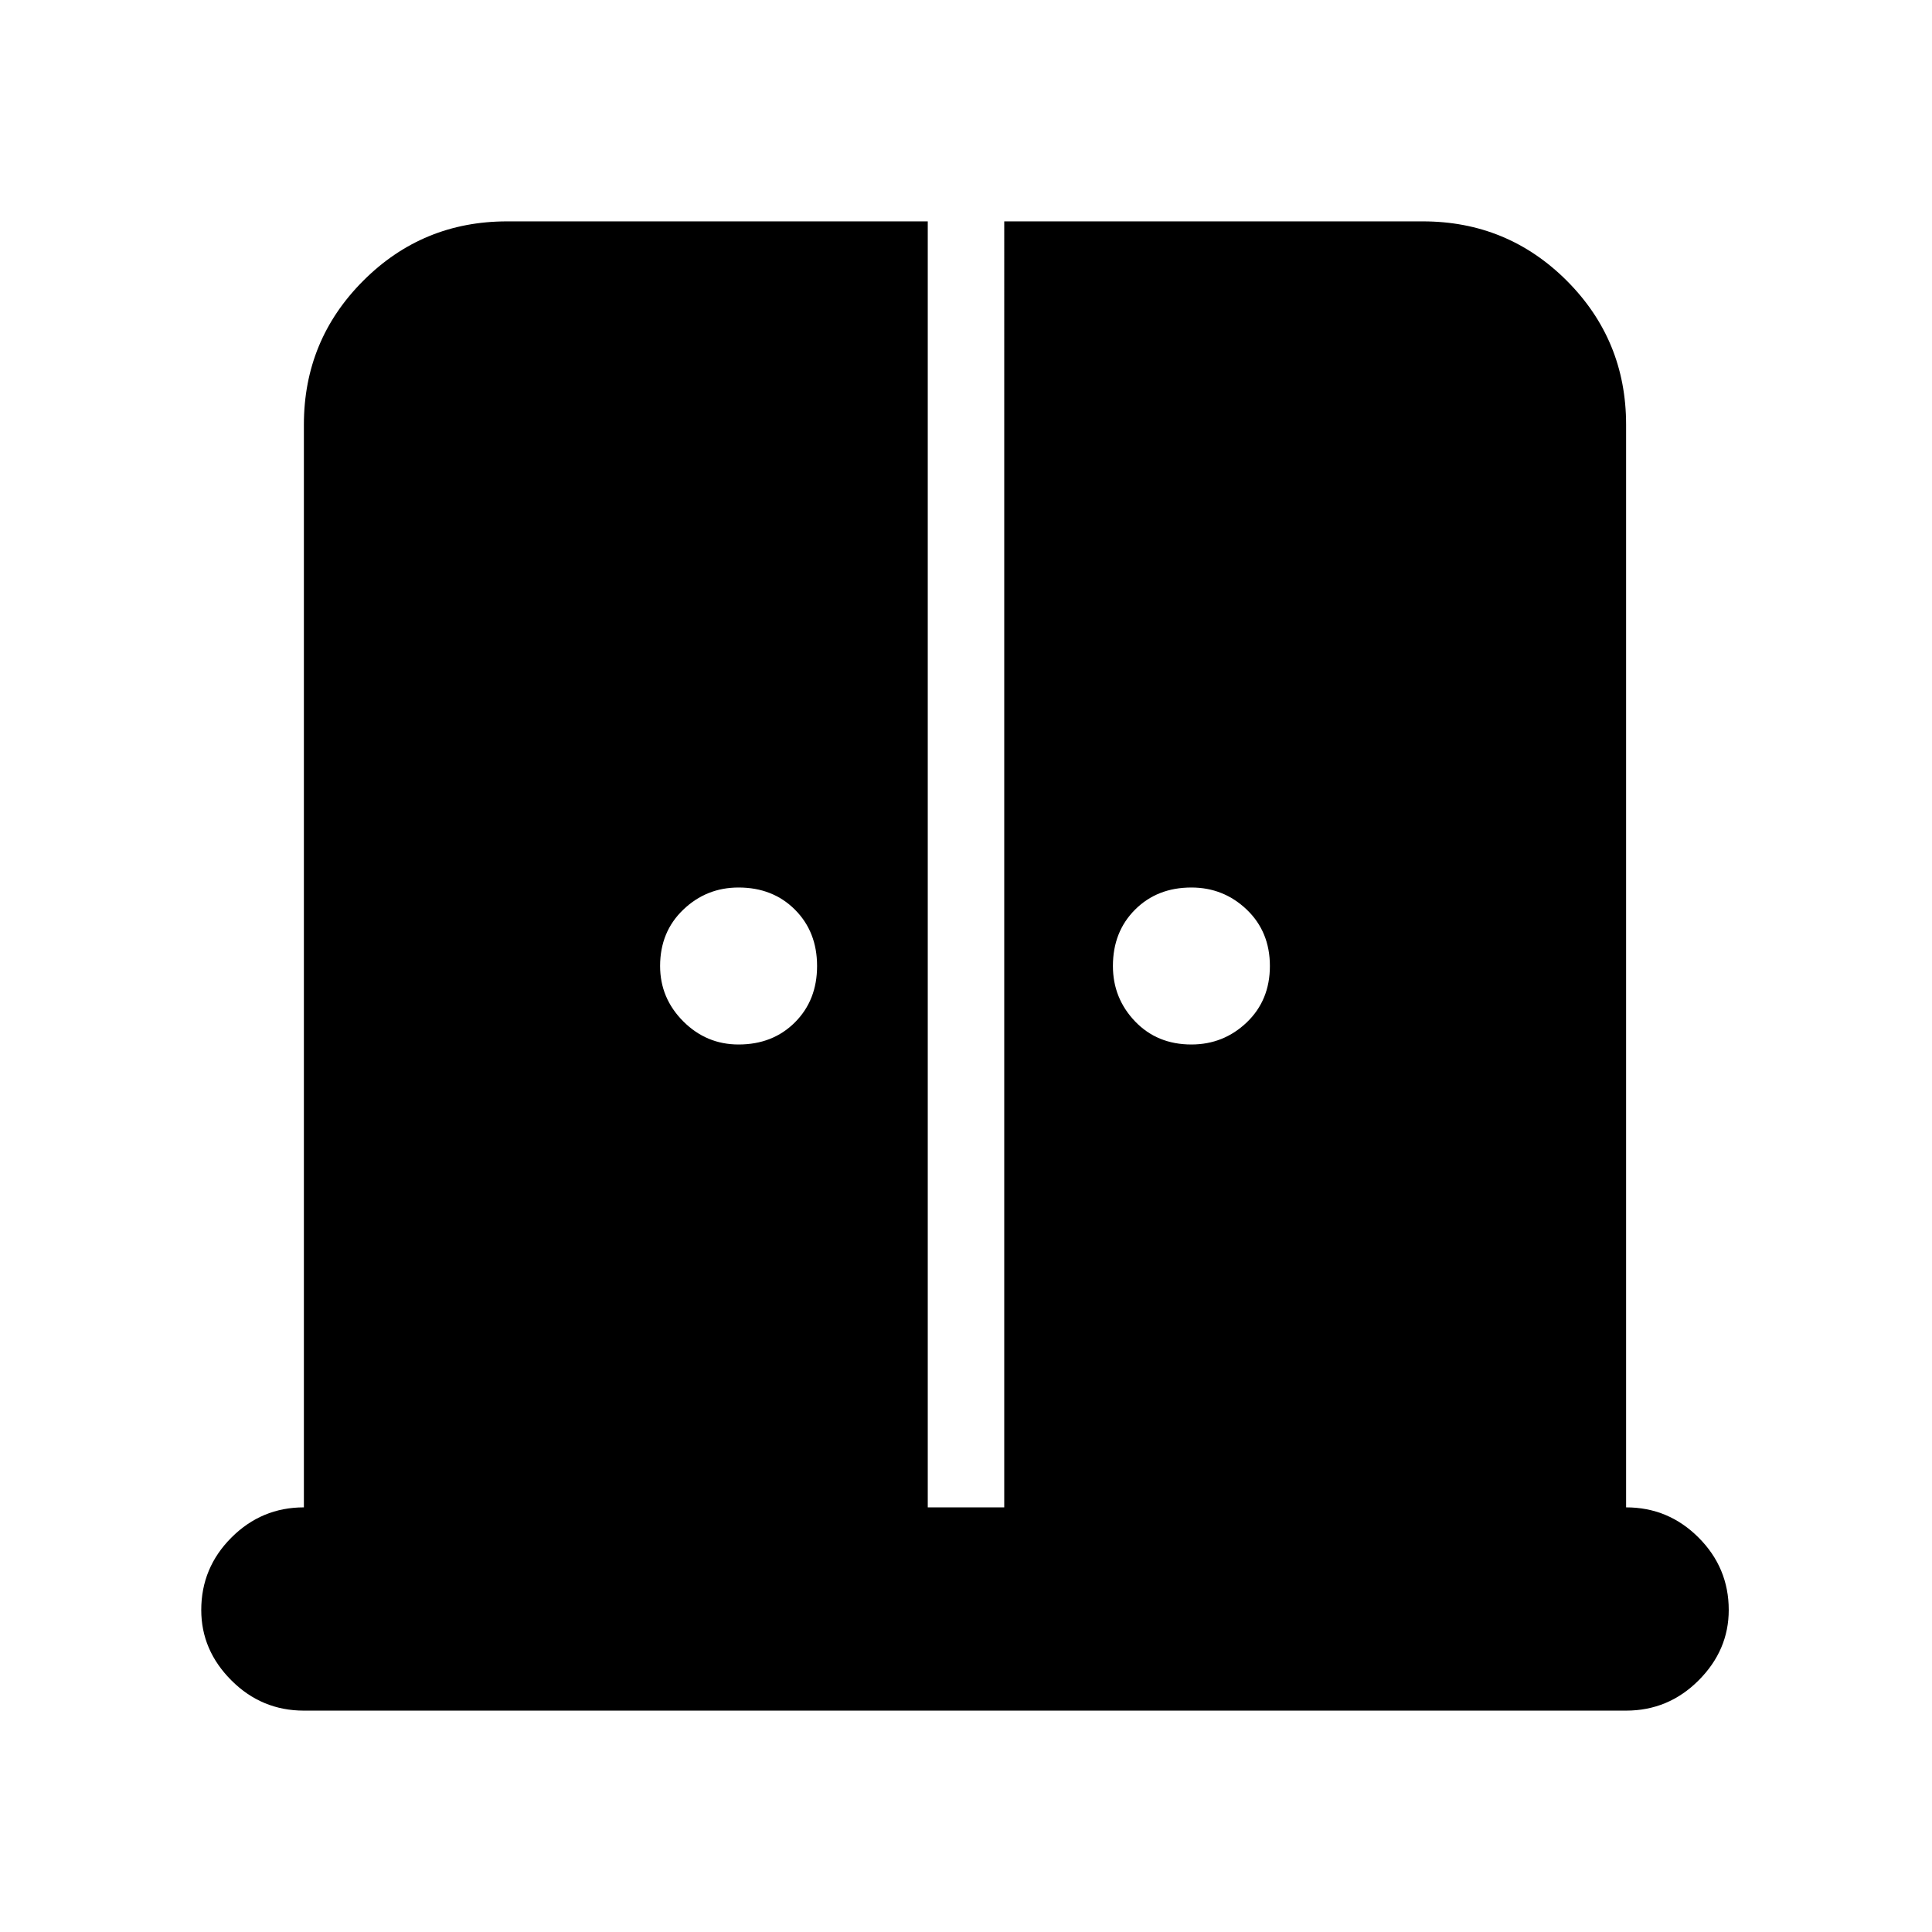 <svg xmlns="http://www.w3.org/2000/svg" height="24" width="24"><path d="M9.175 12.975q.425 0 .7-.275.275-.275.275-.7 0-.425-.275-.7-.275-.275-.7-.275-.4 0-.687.275-.288.275-.288.7 0 .4.288.688.287.287.687.287Zm5.625 0q.4 0 .688-.275.287-.275.287-.7 0-.425-.287-.7-.288-.275-.688-.275-.425 0-.7.275-.275.275-.275.7 0 .4.275.688.275.287.7.287ZM3.775 21.25q-.525 0-.9-.375T2.5 20q0-.525.375-.9t.9-.375V5.275q0-1.05.738-1.788Q5.25 2.75 6.3 2.75h5.225v15.975h.95V2.75h5.2q1.05 0 1.788.737.737.738.737 1.788v13.45q.525 0 .9.375t.375.9q0 .5-.375.875t-.9.375Z"/></svg>